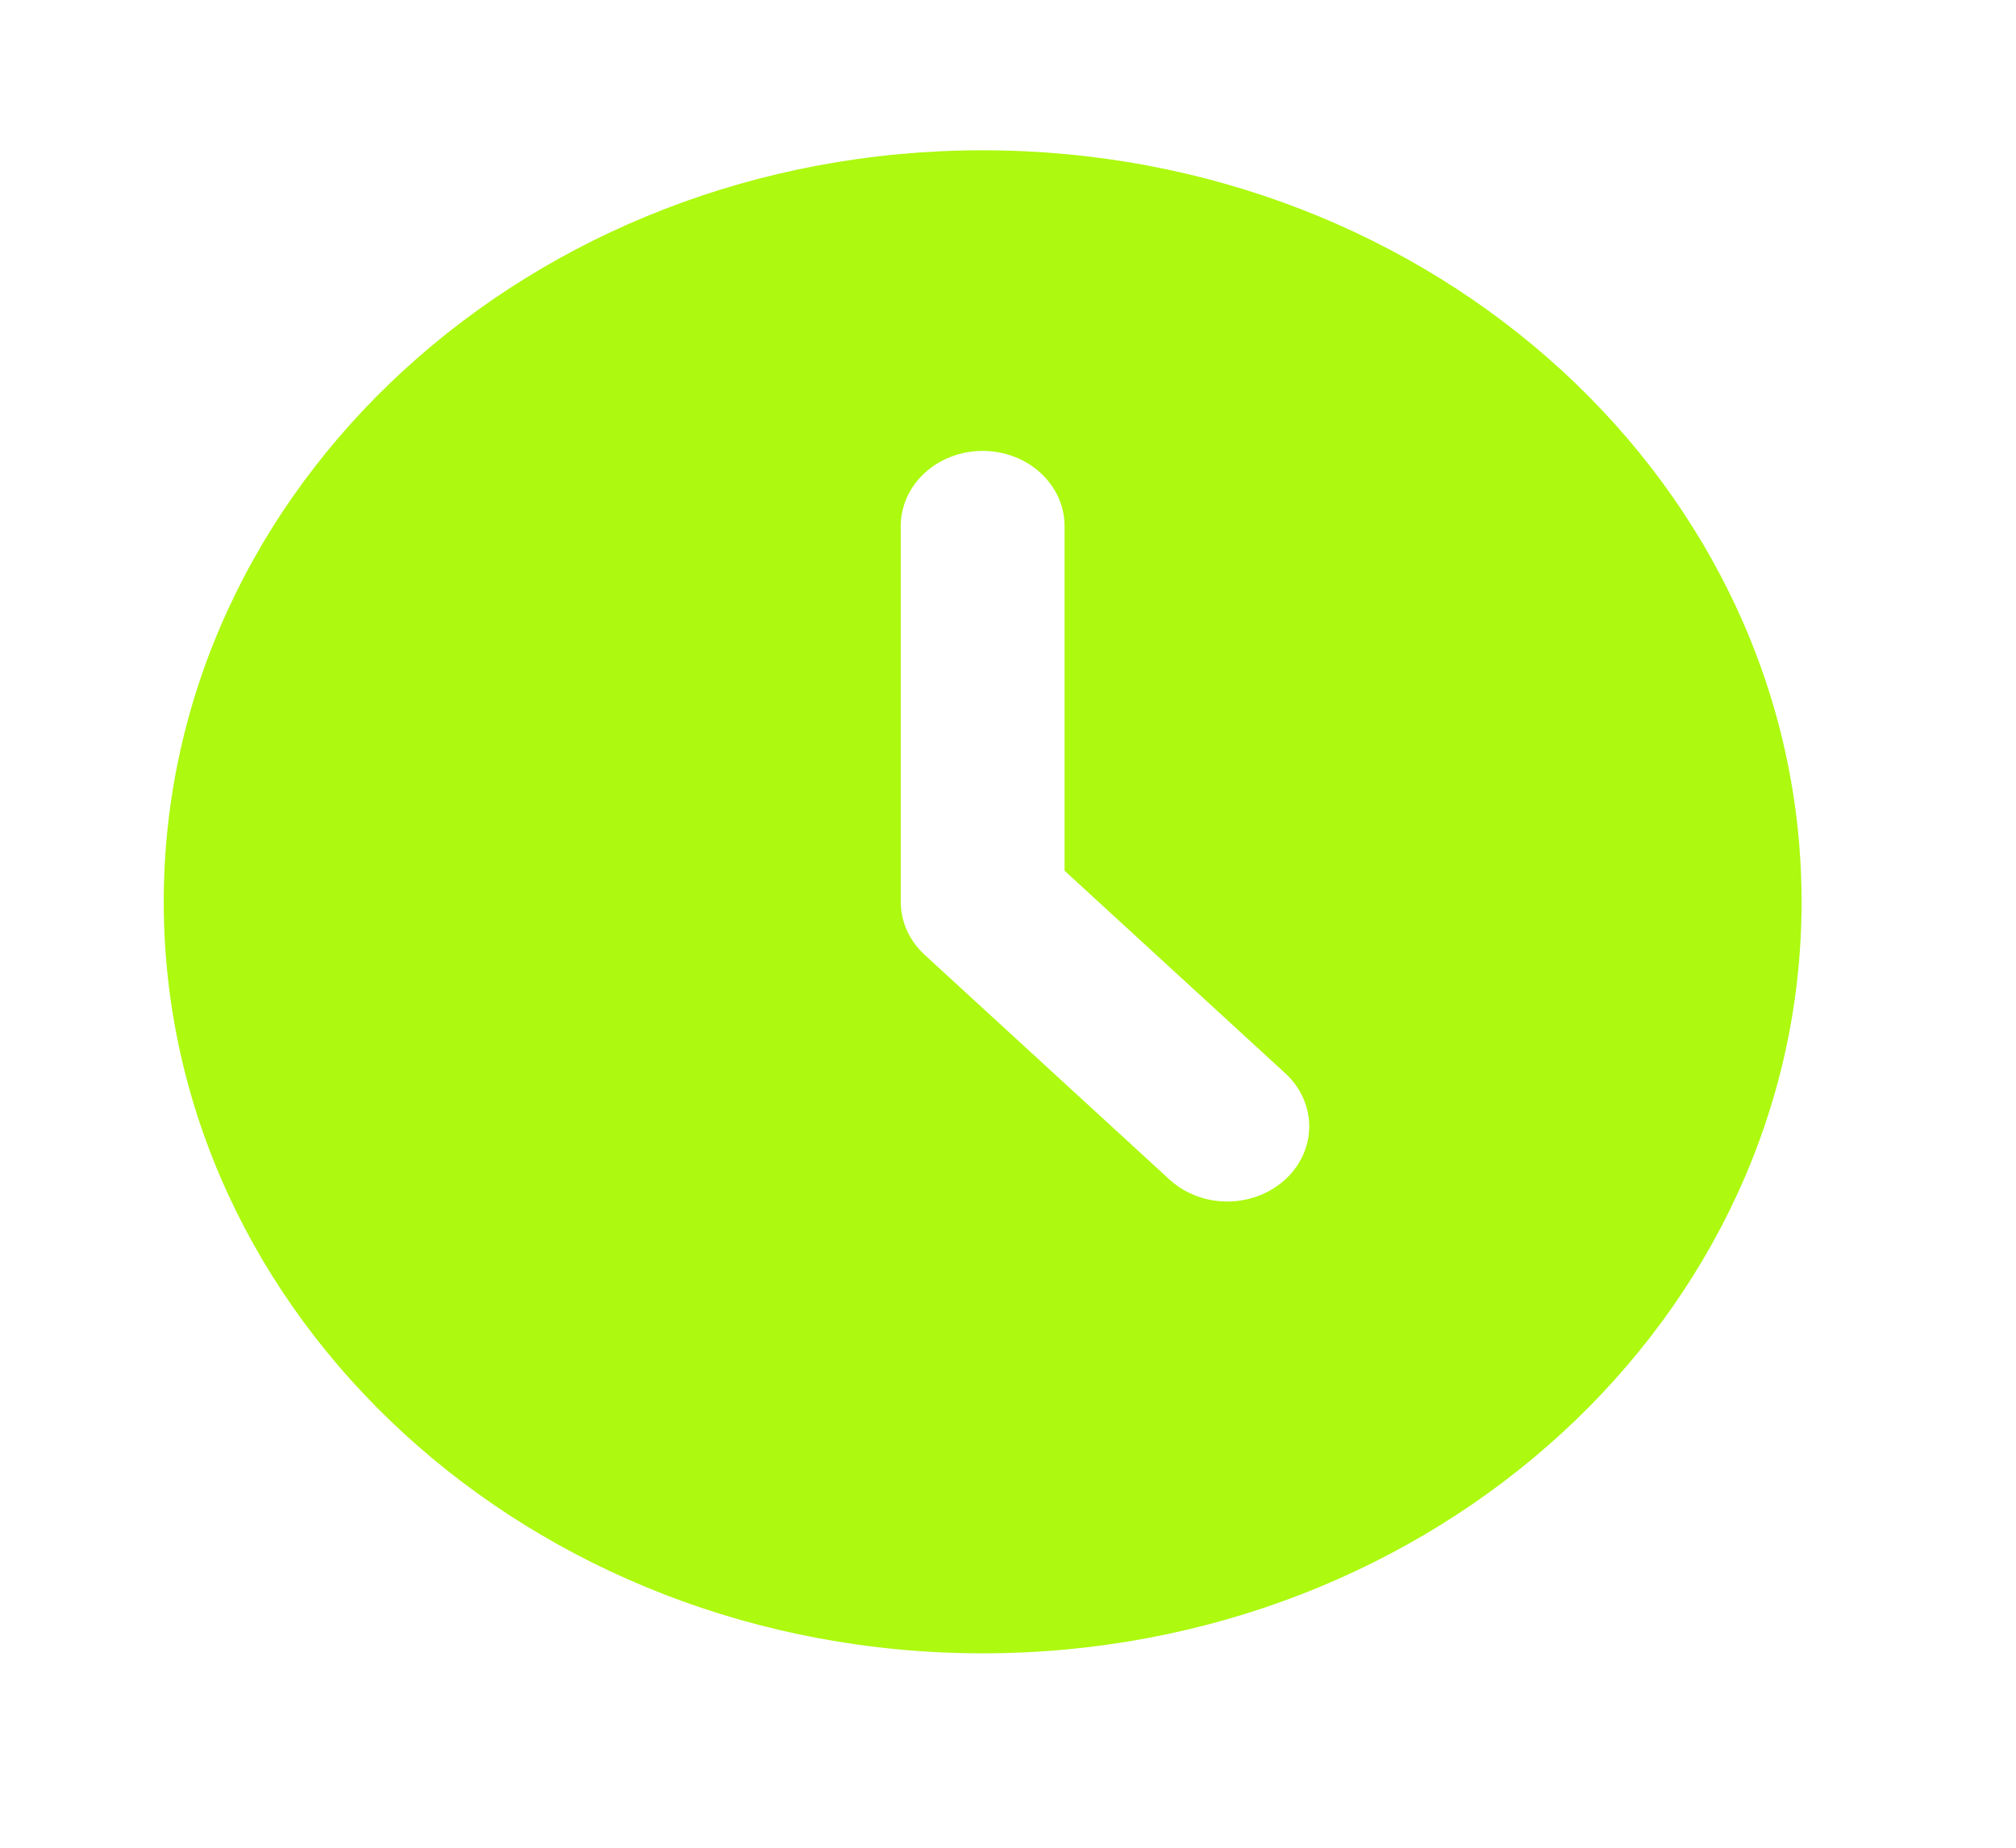 <svg width="36" height="33" viewBox="0 0 36 33" fill="none" xmlns="http://www.w3.org/2000/svg">
<path d="M17.547 2.684C25.624 2.684 32.171 8.693 32.171 16.106C32.171 23.519 25.624 29.528 17.547 29.528C9.471 29.528 2.924 23.519 2.924 16.106C2.924 8.693 9.471 2.684 17.547 2.684ZM17.547 8.053C17.16 8.053 16.788 8.194 16.513 8.446C16.239 8.698 16.085 9.039 16.085 9.395V16.106C16.085 16.462 16.239 16.803 16.514 17.055L20.901 21.082C21.177 21.326 21.546 21.462 21.929 21.459C22.313 21.455 22.68 21.314 22.951 21.065C23.222 20.817 23.376 20.48 23.379 20.128C23.382 19.776 23.235 19.437 22.968 19.184L19.01 15.551V9.395C19.01 9.039 18.856 8.698 18.581 8.446C18.307 8.194 17.935 8.053 17.547 8.053Z" fill="#ADF910"/>
</svg>
